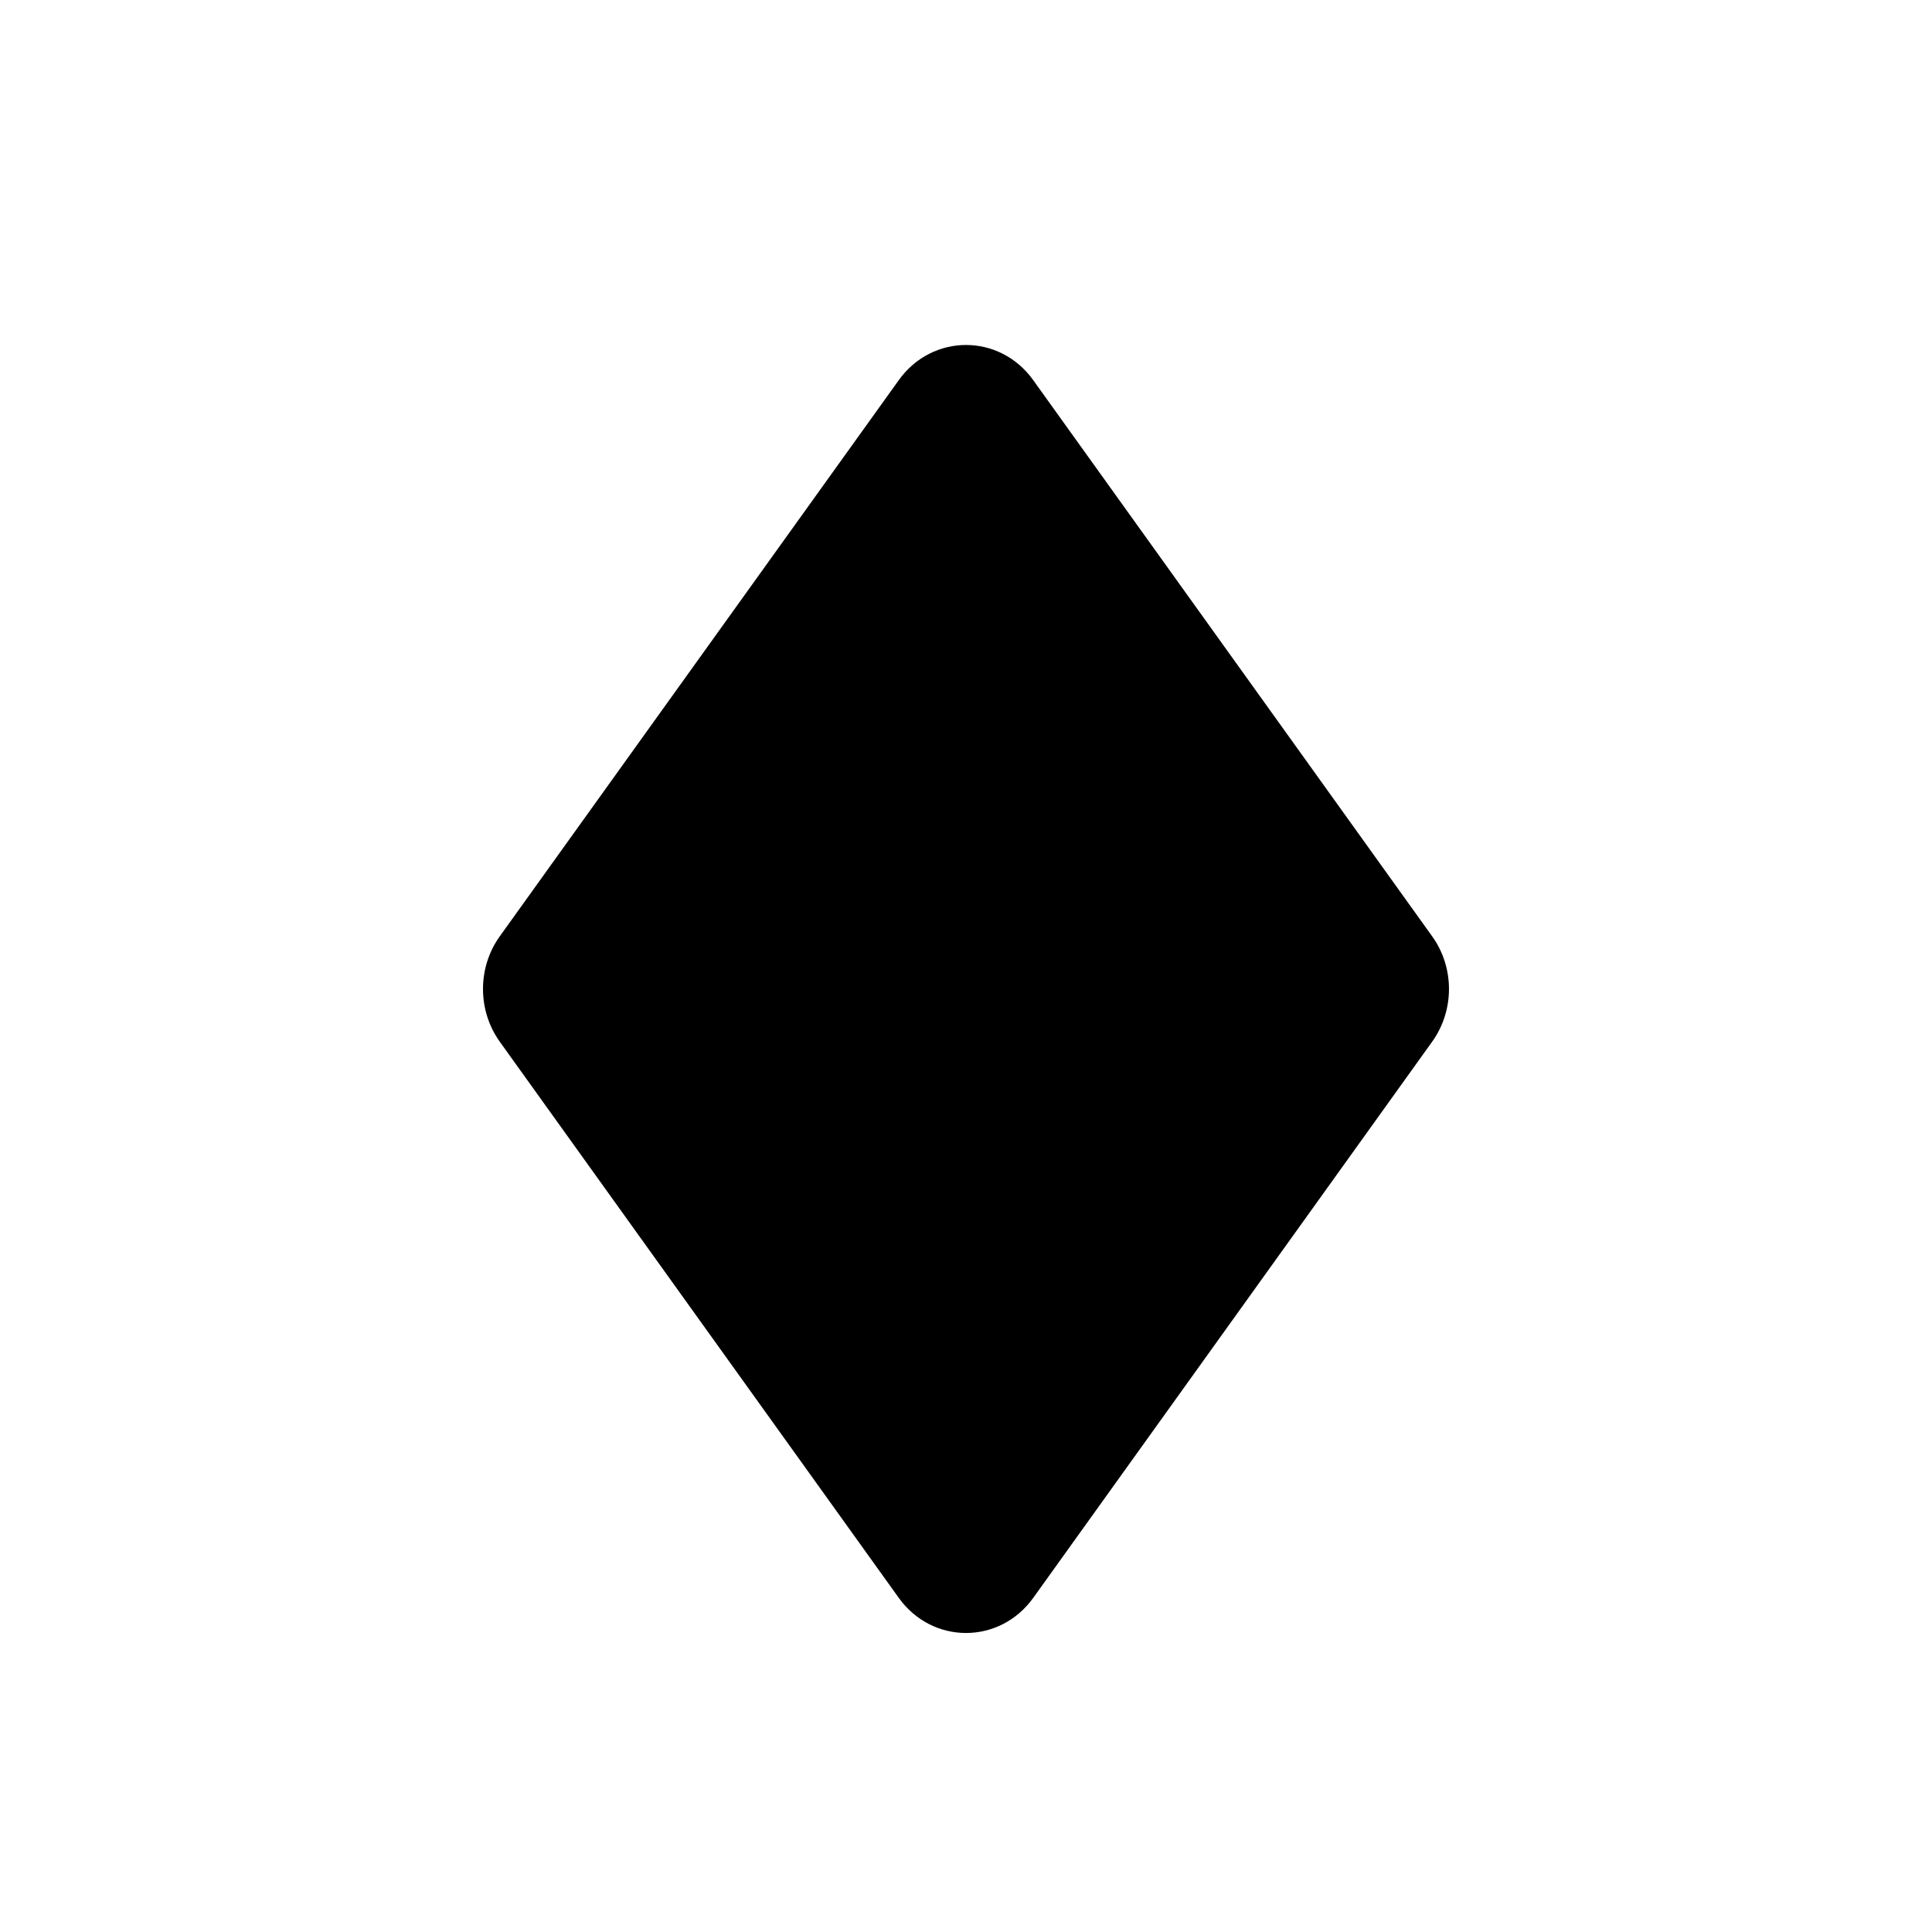 <svg width="28" height="28" viewBox="0 0 28 28" fill="none" xmlns="http://www.w3.org/2000/svg">
<path d="M7.243 15.097C6.919 14.644 6.919 14.022 7.243 13.57L13.026 5.509C13.513 4.83 14.487 4.83 14.974 5.509L20.756 13.57C21.081 14.022 21.081 14.644 20.756 15.097L14.974 23.158C14.487 23.836 13.513 23.836 13.026 23.158L7.243 15.097Z" fill="black"/>
</svg>
